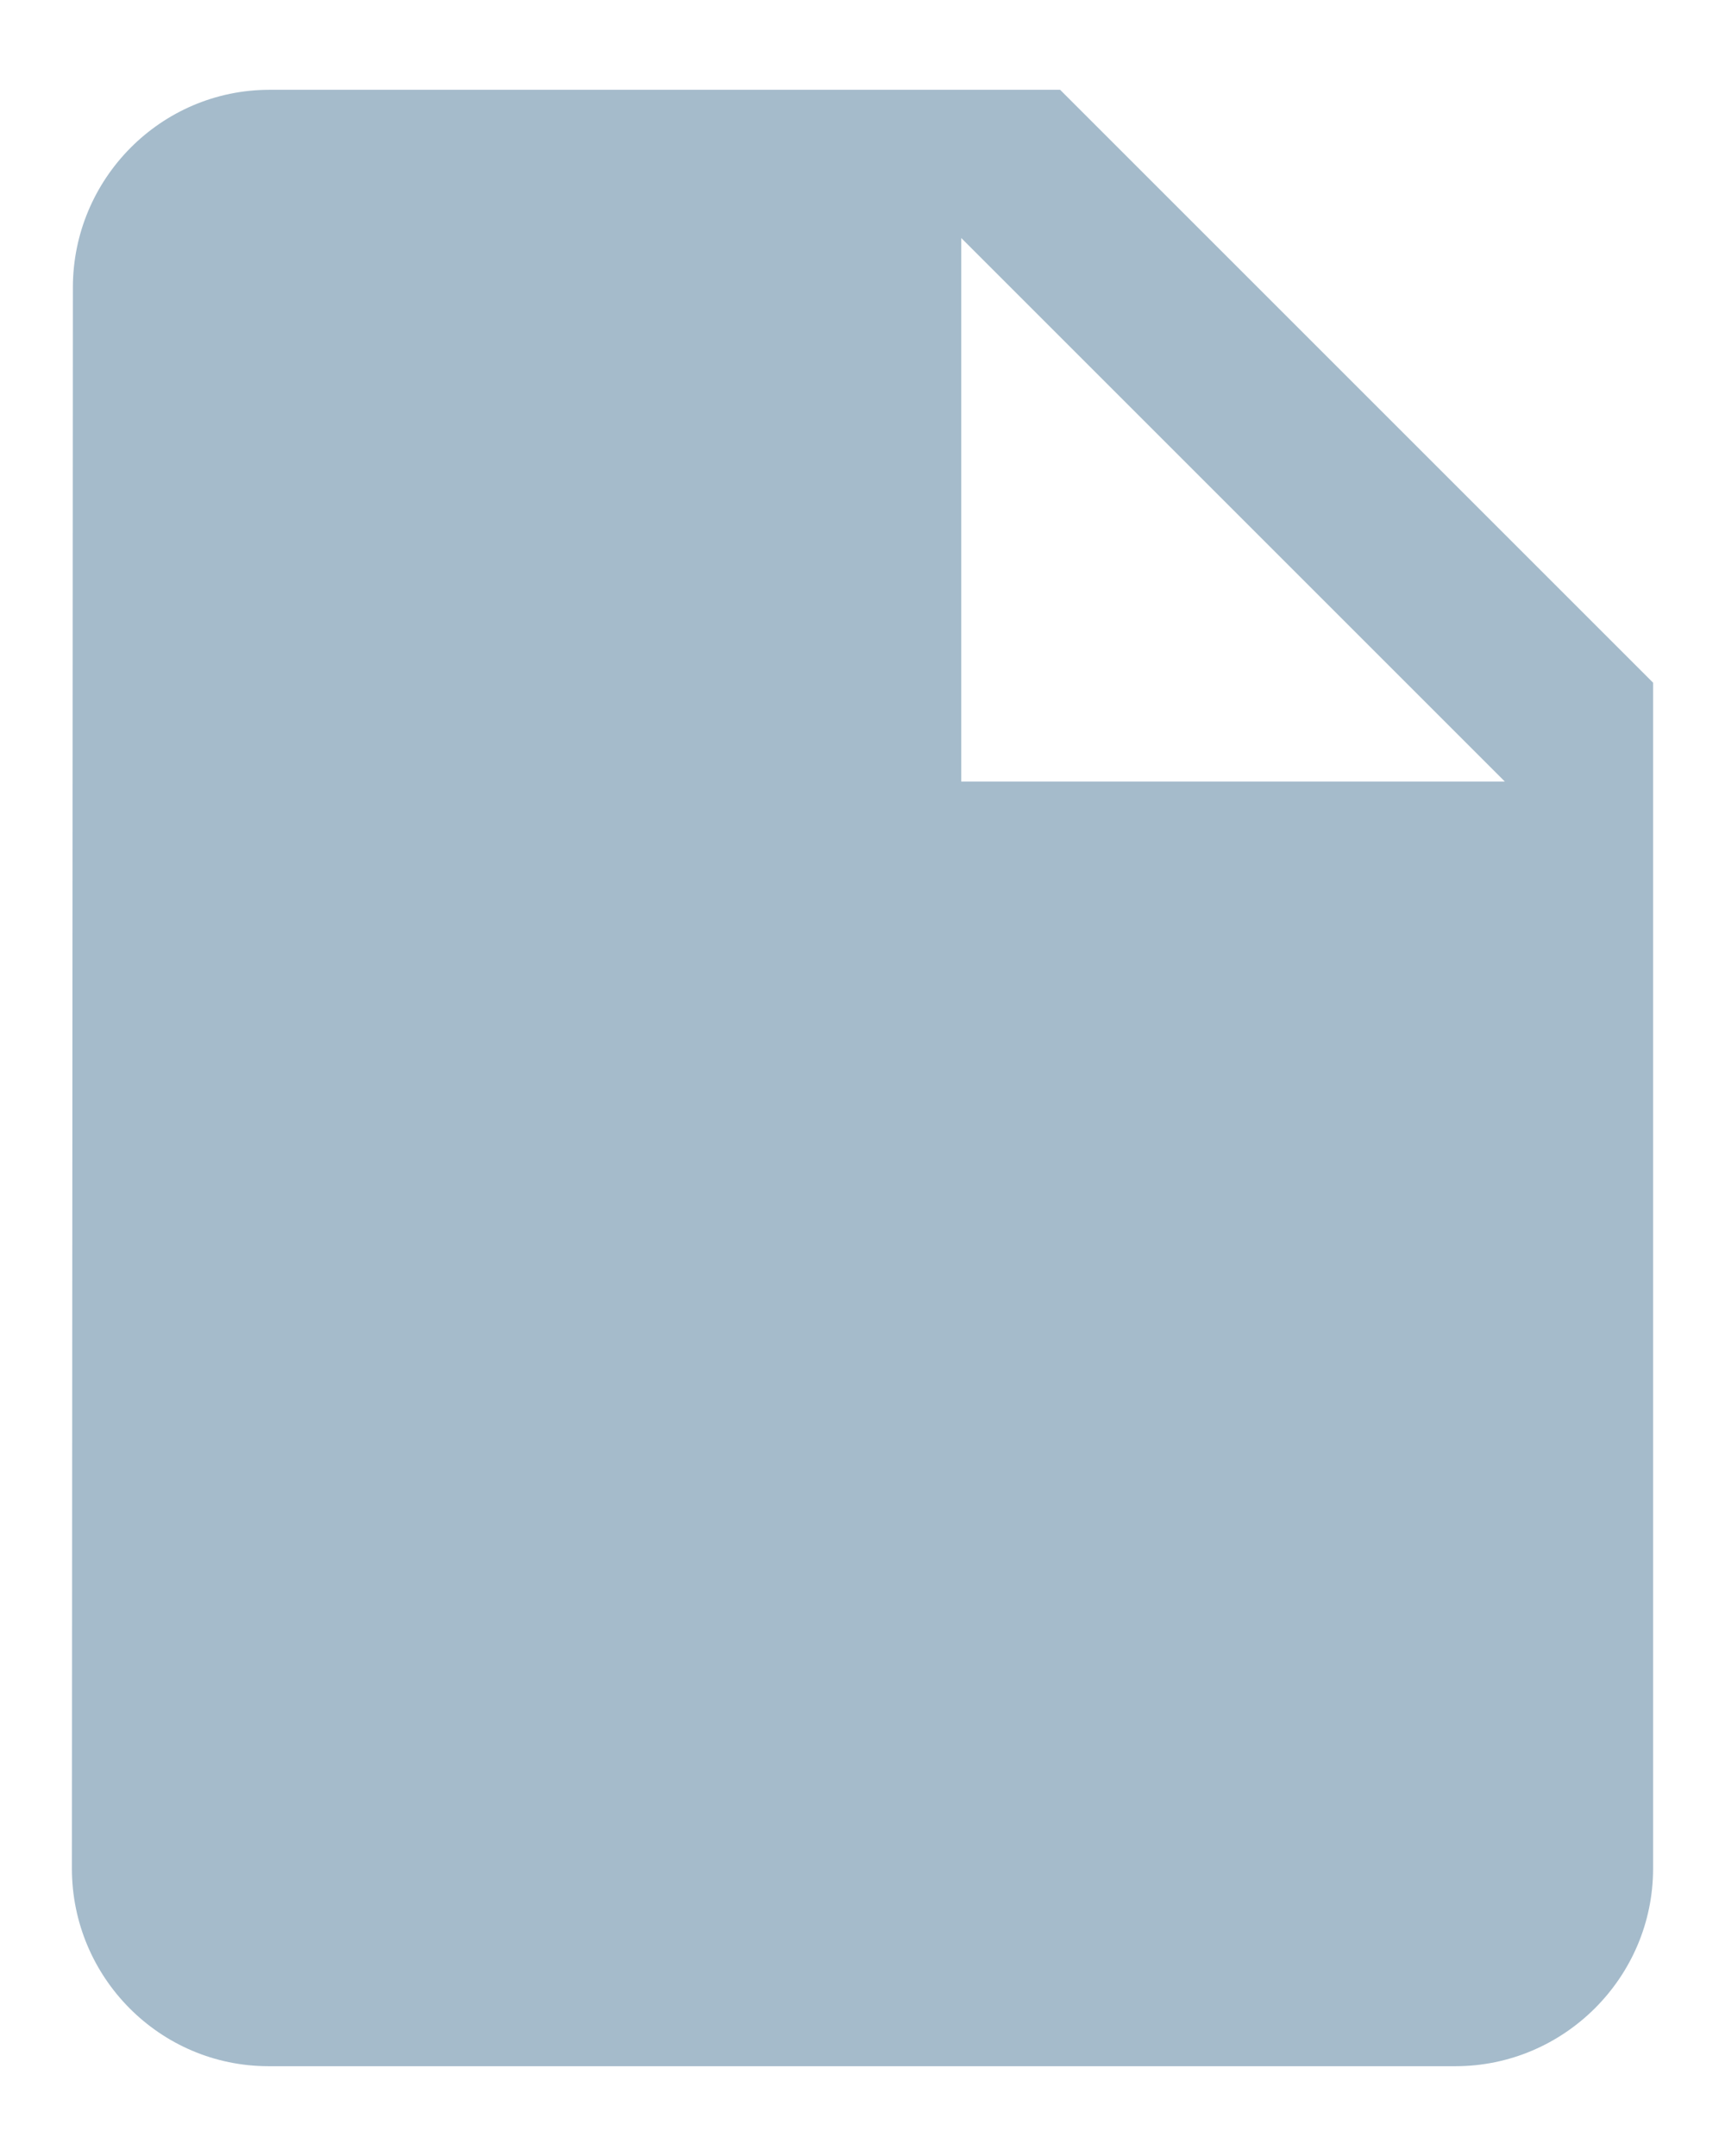 <svg width="16" height="20" viewBox="0 0 16 20" fill="none" xmlns="http://www.w3.org/2000/svg">
<path d="M2.5 0.833C1.492 0.833 0.676 1.659 0.676 2.667L0.667 17.334C0.667 18.342 1.482 19.167 2.491 19.167H13.5C14.508 19.167 15.333 18.342 15.333 17.334V6.333L9.833 0.833H2.5ZM8.916 7.25V2.208L13.958 7.25H8.916Z" fill="#A5BBCB"/>
</svg>
